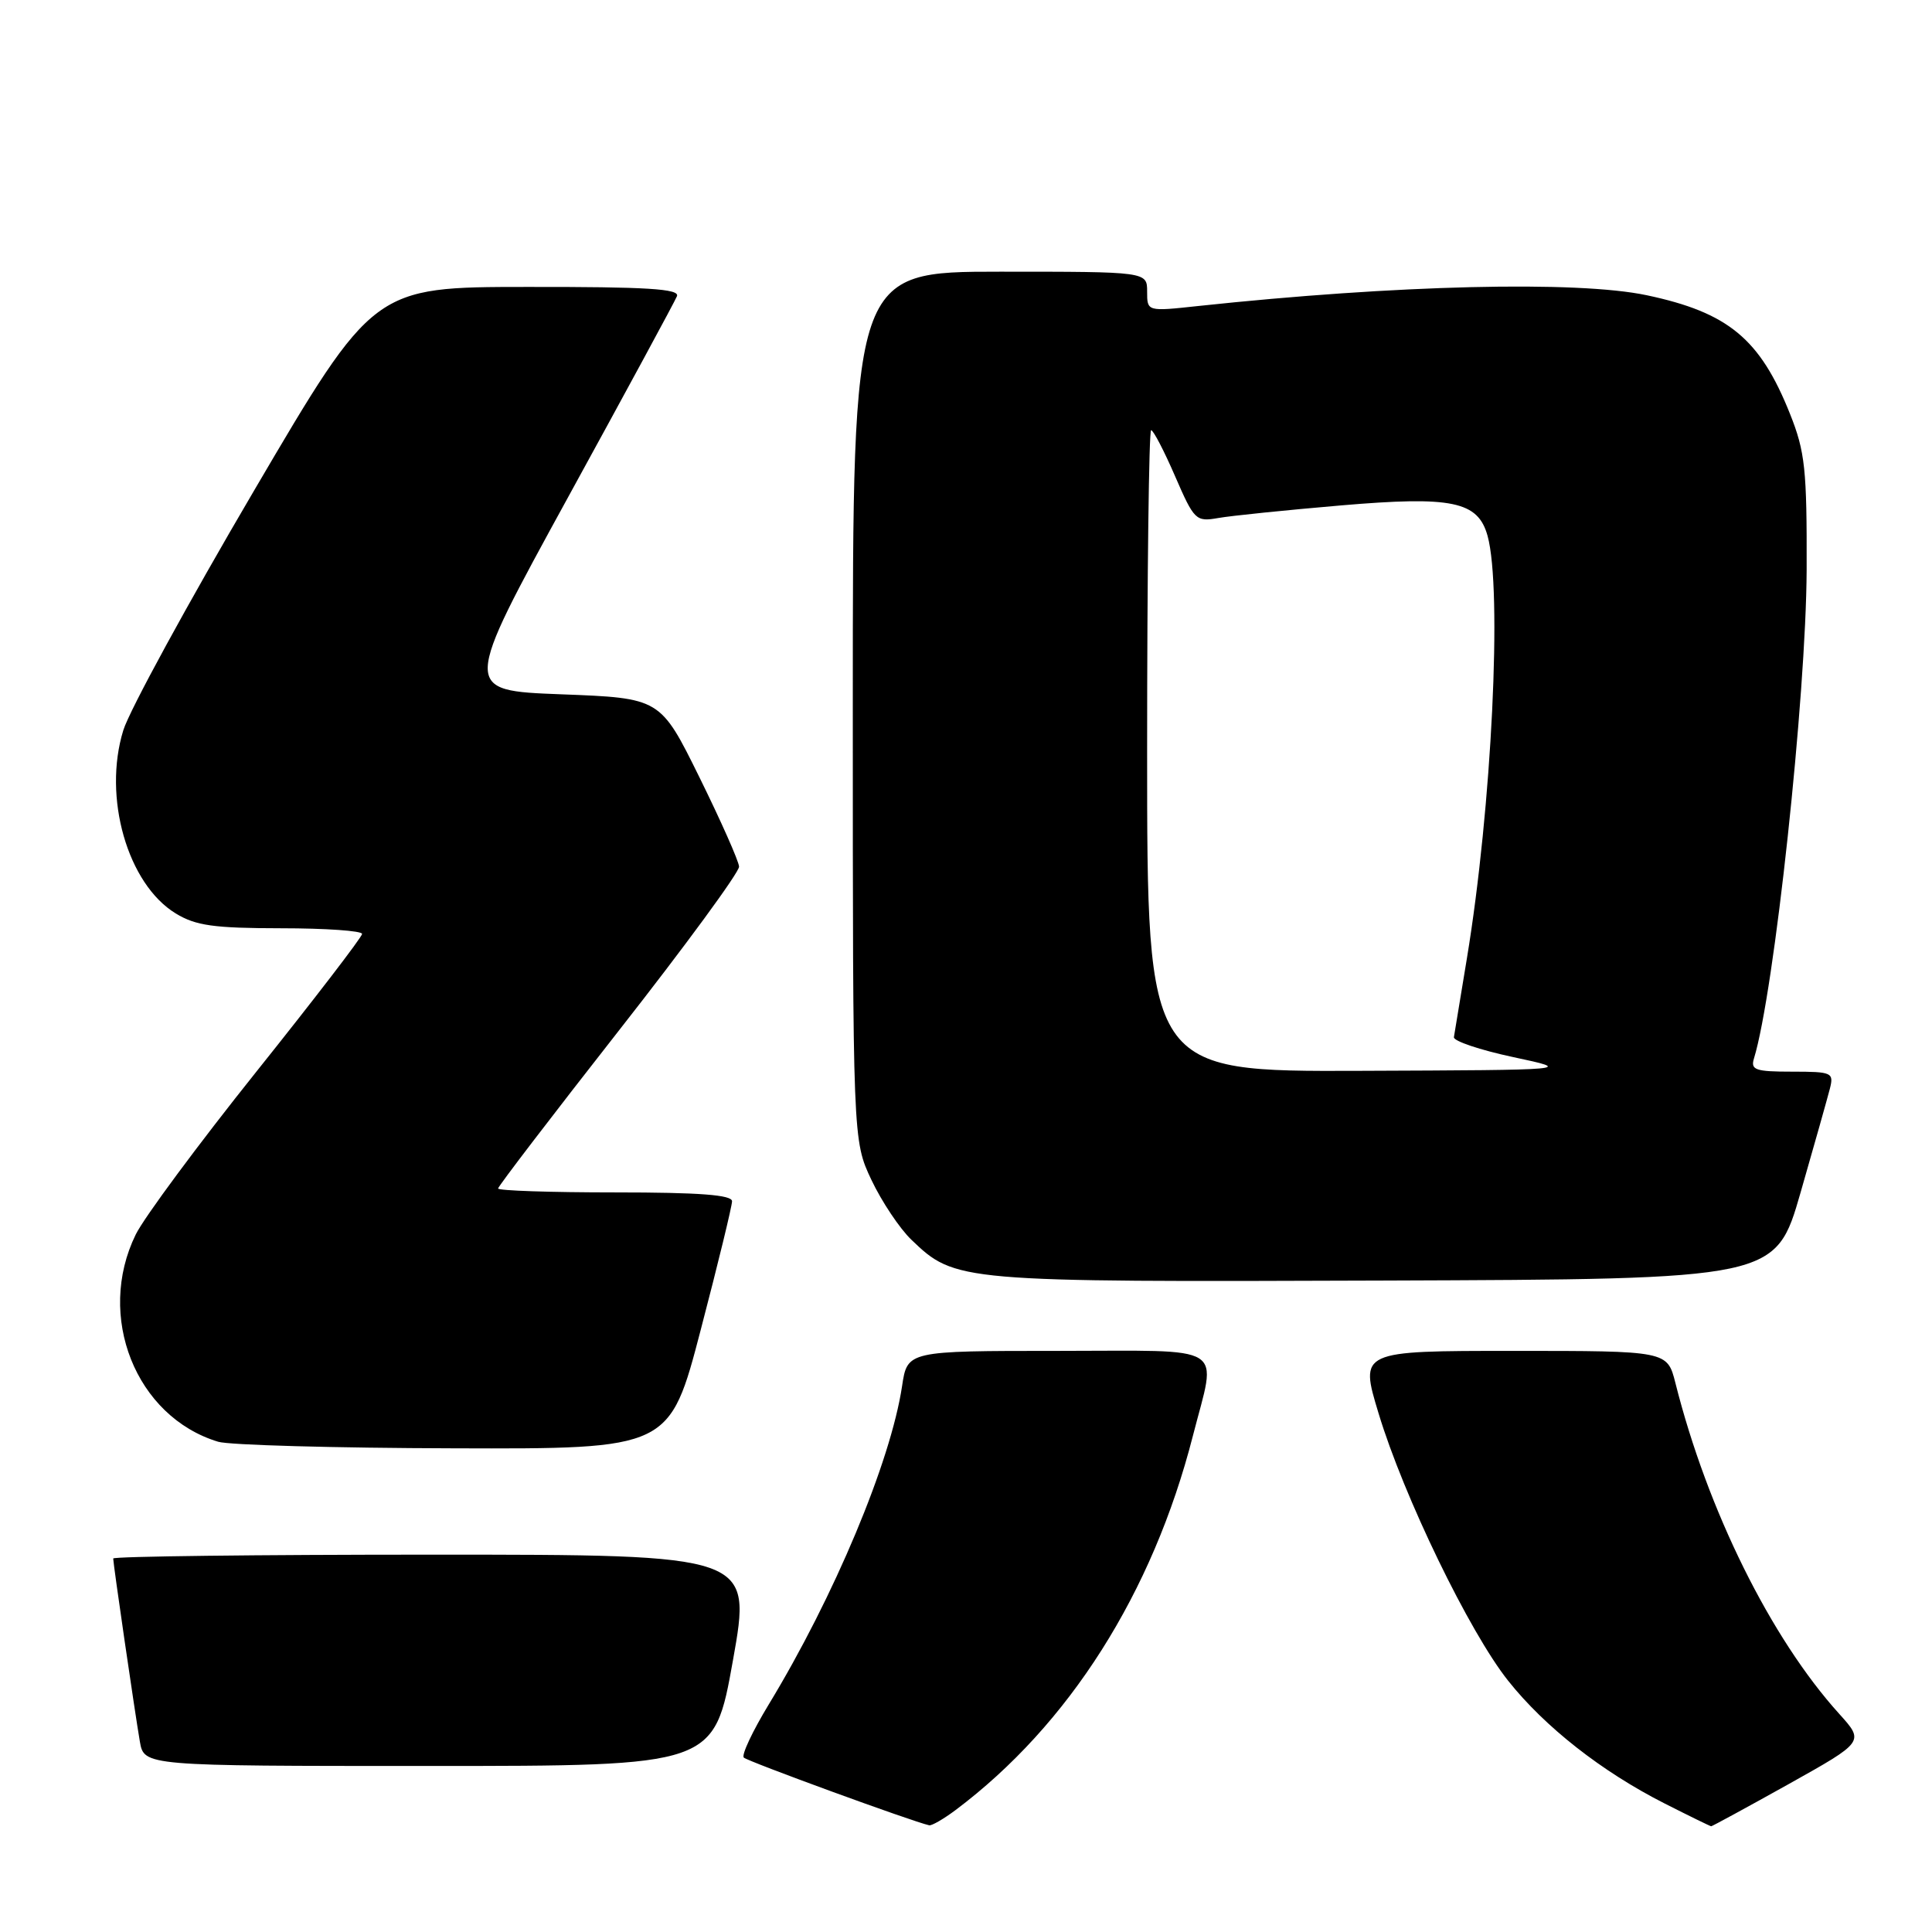 <?xml version="1.0" encoding="UTF-8" standalone="no"?>
<!DOCTYPE svg PUBLIC "-//W3C//DTD SVG 1.1//EN" "http://www.w3.org/Graphics/SVG/1.1/DTD/svg11.dtd" >
<svg xmlns="http://www.w3.org/2000/svg" xmlns:xlink="http://www.w3.org/1999/xlink" version="1.1" viewBox="0 0 256 256">
 <g >
 <path fill="currentColor"
d=" M 126.62 239.84 C 141.64 228.57 152.73 211.09 158.06 190.27 C 161.23 177.87 163.03 179.00 140.11 179.00 C 120.23 179.00 120.23 179.00 119.53 183.66 C 118.02 193.70 110.54 211.56 101.85 225.87 C 99.71 229.40 98.22 232.56 98.56 232.89 C 99.05 233.39 120.95 241.39 123.12 241.86 C 123.45 241.94 125.03 241.03 126.62 239.84 Z  M 237.01 236.40 C 247.04 230.79 247.04 230.79 243.72 227.11 C 234.63 217.06 226.25 200.13 222.00 183.25 C 220.92 179.00 220.92 179.00 200.54 179.00 C 180.16 179.00 180.16 179.00 182.66 187.25 C 185.99 198.28 194.71 216.27 199.84 222.71 C 204.71 228.84 212.25 234.75 220.55 238.96 C 223.82 240.62 226.61 241.98 226.74 241.99 C 226.87 241.99 231.49 239.48 237.01 236.40 Z  M 97.12 220.00 C 99.62 206.00 99.62 206.00 57.31 206.00 C 34.04 206.00 15.00 206.23 15.00 206.51 C 15.00 207.21 17.85 226.79 18.53 230.75 C 19.09 234.00 19.09 234.00 56.85 234.00 C 94.62 234.00 94.62 234.00 97.12 220.00 Z  M 92.86 176.17 C 95.14 167.46 97.00 159.81 97.00 159.17 C 97.00 158.33 92.67 158.00 81.50 158.00 C 72.97 158.00 66.00 157.77 66.00 157.48 C 66.00 157.20 73.20 147.79 82.00 136.56 C 90.80 125.34 97.97 115.56 97.93 114.83 C 97.89 114.10 95.53 108.78 92.68 103.00 C 87.50 92.50 87.50 92.50 74.37 92.00 C 61.24 91.50 61.24 91.50 75.21 66.00 C 82.90 51.98 89.42 39.94 89.70 39.25 C 90.10 38.27 85.76 38.00 69.86 38.02 C 49.50 38.03 49.50 38.03 33.65 65.03 C 24.93 79.87 17.14 94.15 16.34 96.76 C 13.60 105.63 16.89 117.14 23.29 121.04 C 25.95 122.66 28.34 122.99 37.25 123.00 C 43.16 123.00 47.99 123.34 47.98 123.75 C 47.97 124.16 41.66 132.38 33.97 142.00 C 26.28 151.62 19.09 161.33 17.99 163.57 C 12.68 174.39 17.98 187.73 28.91 191.04 C 30.34 191.48 44.38 191.87 60.11 191.91 C 88.73 192.00 88.73 192.00 92.86 176.17 Z  M 238.59 158.00 C 240.41 151.68 242.15 145.49 242.47 144.25 C 243.01 142.12 242.75 142.00 237.45 142.00 C 232.59 142.00 231.94 141.77 232.41 140.25 C 235.09 131.54 239.32 92.28 239.39 75.50 C 239.43 62.19 239.19 59.86 237.18 54.83 C 233.22 44.90 229.01 41.41 218.20 39.12 C 208.96 37.17 185.04 37.74 158.75 40.55 C 152.00 41.28 152.00 41.28 152.00 38.64 C 152.00 36.00 152.00 36.00 132.50 36.00 C 113.00 36.00 113.00 36.00 113.00 93.56 C 113.00 151.12 113.00 151.12 115.47 156.35 C 116.83 159.22 119.21 162.78 120.75 164.26 C 126.59 169.86 126.91 169.88 183.39 169.68 C 235.28 169.50 235.28 169.50 238.59 158.00 Z  M 152.00 99.50 C 152.00 76.12 152.24 57.00 152.53 57.00 C 152.82 57.00 154.25 59.74 155.70 63.09 C 158.24 68.94 158.46 69.16 161.42 68.64 C 163.11 68.34 170.44 67.59 177.69 66.97 C 192.42 65.71 195.84 66.42 197.11 71.00 C 199.08 78.14 197.67 107.01 194.37 127.00 C 193.51 132.22 192.73 136.92 192.65 137.43 C 192.57 137.94 196.10 139.13 200.50 140.07 C 208.50 141.78 208.50 141.78 180.25 141.89 C 152.00 142.00 152.00 142.00 152.00 99.50 Z "/>
</g>
</svg>